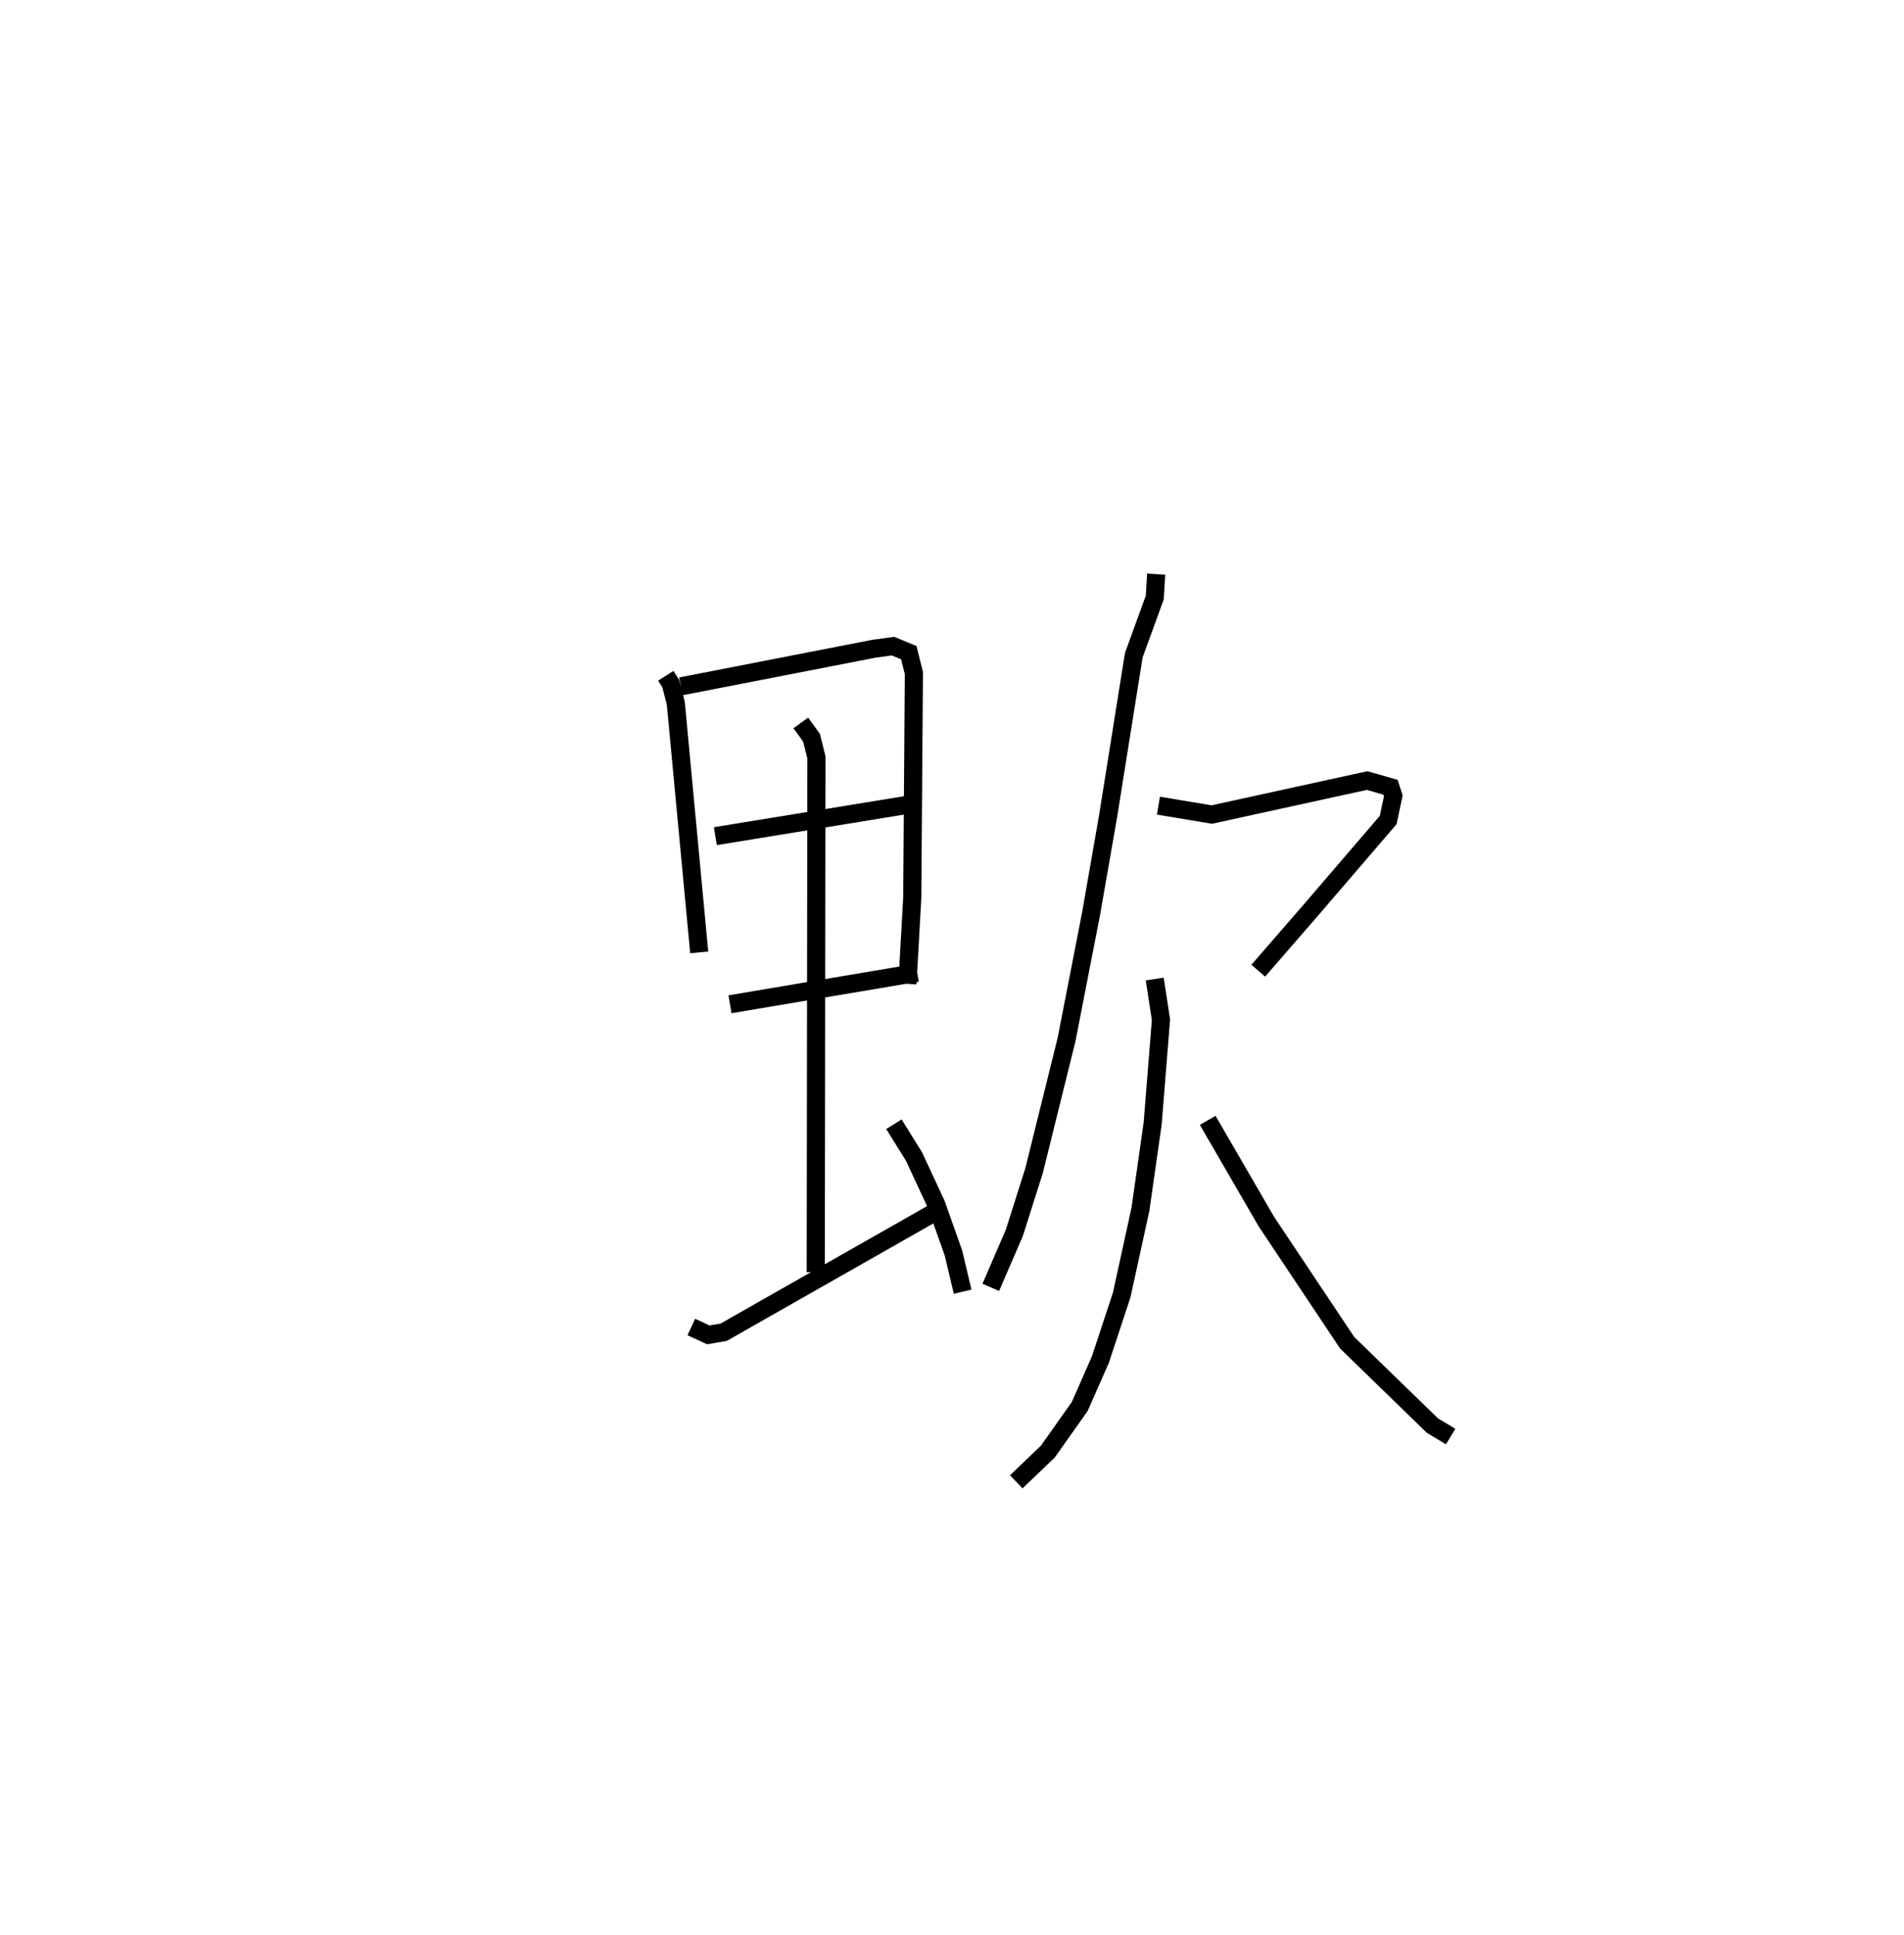 <?xml version="1.0" encoding="utf-8" ?>
<svg baseProfile="full" height="106.692" version="1.1" width="104.997" xmlns="http://www.w3.org/2000/svg" xmlns:ev="http://www.w3.org/2001/xml-events" xmlns:xlink="http://www.w3.org/1999/xlink"><defs /><rect fill="white" height="106.692" width="104.997" x="0" y="0" /><path d="M25,25 m0.0,0.0 m11.716,12.255 l0.272,0.429 0.279,1.083 l1.291,13.738 m-1.009,-14.666 l10.632,-2.071 1.065,-0.146 l0.869,0.359 0.281,1.123 l-0.089,12.382 -0.266,4.755 m-10.593,-8.143 l10.834,-1.765 m-10.027,11.033 l10.326,-1.739 m-6.42,-13.772 l0.589,0.814 0.271,1.078 l-0.036,28.387 m-6.862,3.024 l0.937,0.433 0.844,-0.143 l11.654,-6.626 m-2.263,-4.843 l1.104,1.775 1.224,2.627 l0.958,2.704 0.504,2.127 m10.672,-39.558 l-0.076,1.287 -1.158,3.181 l-1.419,8.888 -0.937,5.367 l-1.355,6.95 -1.792,7.224 l-1.083,3.413 -1.3,3.009 m9.245,-26.557 l2.941,0.49 8.565,-1.873 l1.291,0.368 0.154,0.481 l-0.282,1.326 -4.261,4.963 l-2.904,3.344 m-5.708,0.46 l0.344,2.243 -0.457,5.707 l-0.674,4.736 -1.035,4.733 l-1.174,3.556 -1.14,2.59 l-1.756,2.483 -1.744,1.67 m10.557,-19.928 l3.237,5.584 4.454,6.677 l4.695,4.561 1.011,0.611 " fill="none" stroke="black" stroke-width="1" /></svg>